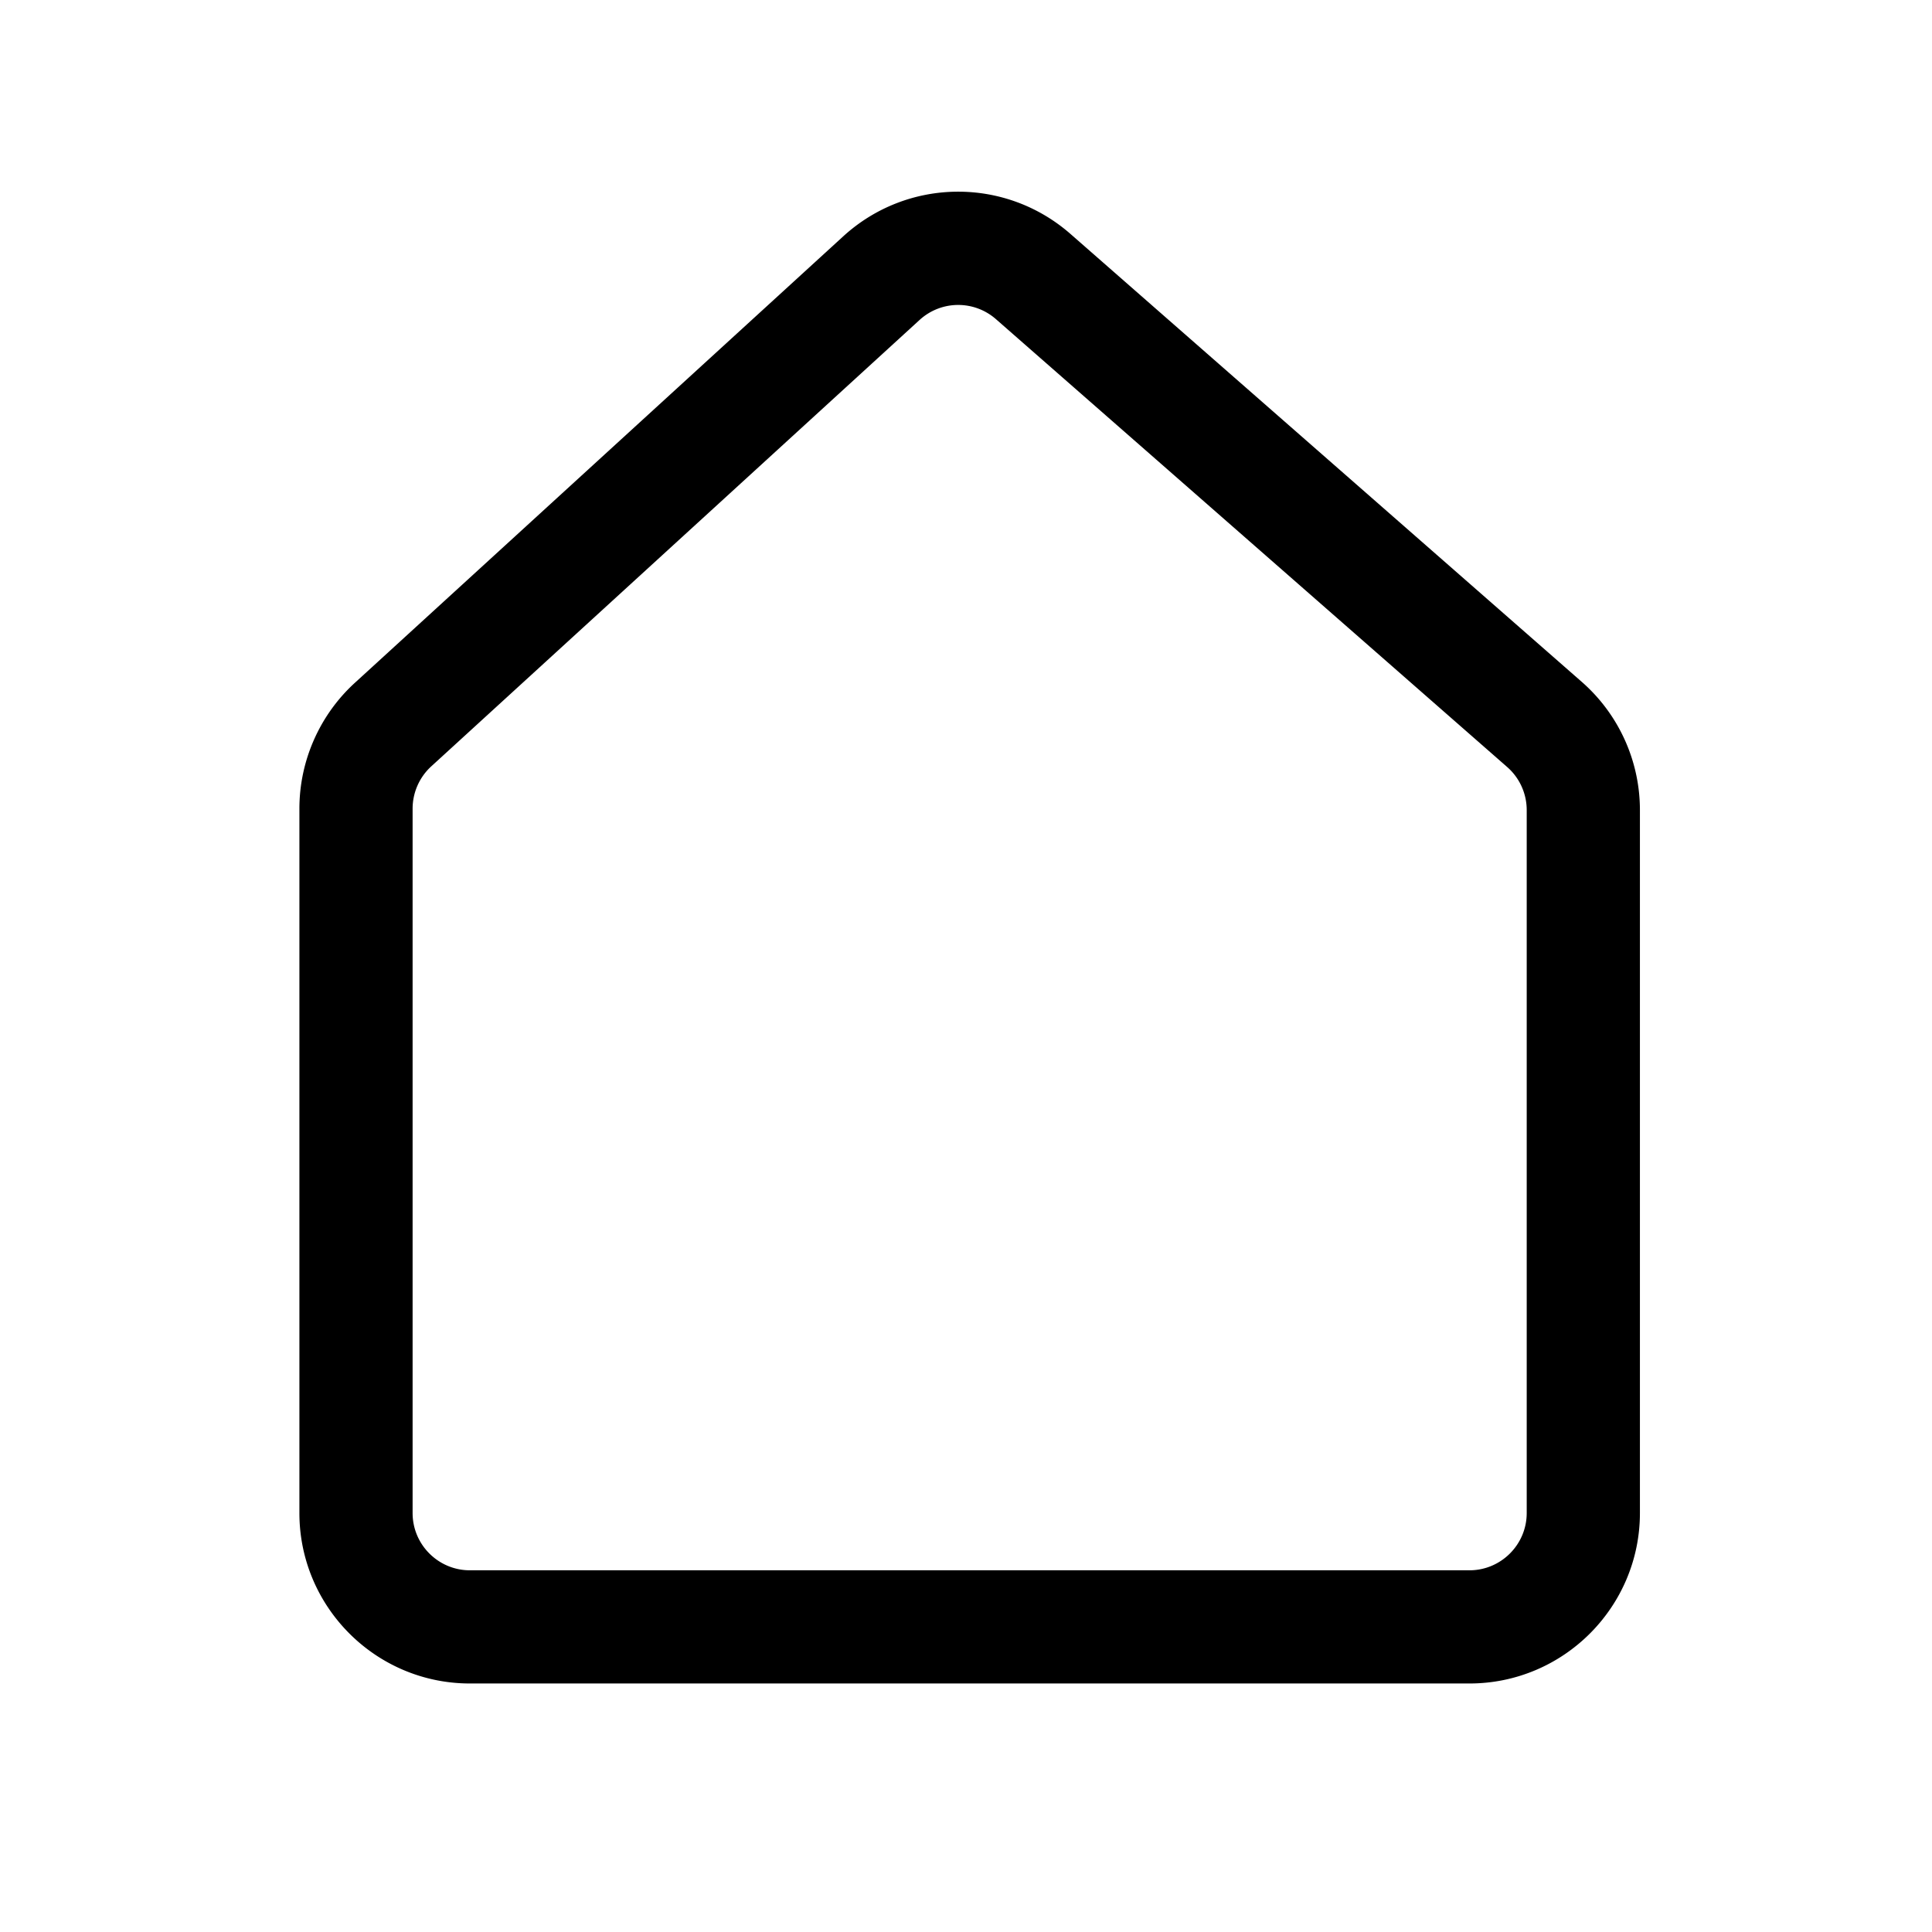 <?xml version="1.0" standalone="no"?><!DOCTYPE svg PUBLIC "-//W3C//DTD SVG 1.1//EN" "http://www.w3.org/Graphics/SVG/1.1/DTD/svg11.dtd"><svg t="1690946482481" class="icon" viewBox="0 0 1024 1024" version="1.1" xmlns="http://www.w3.org/2000/svg" p-id="1678" xmlns:xlink="http://www.w3.org/1999/xlink" width="48" height="48"><path d="M838.37 361.4L567.4 124.02c-34.67-30.38-86.48-29.83-120.5 1.27L188.08 361.91c-18.68 17.07-29.39 41.38-29.39 66.68v373.34c0 49.82 40.53 90.35 90.35 90.35h529.8c49.82 0 90.35-40.53 90.35-90.35V429.36c0-26.03-11.23-50.8-30.82-67.96z m-29.18 440.54c0 16.73-13.62 30.35-30.35 30.35h-529.8c-16.73 0-30.35-13.61-30.35-30.35V428.6c0-8.5 3.6-16.66 9.87-22.4l258.83-236.61c5.8-5.3 13.13-7.96 20.48-7.96 7.13 0 14.26 2.51 20 7.53l270.97 237.38a30.334 30.334 0 0 1 10.35 22.83v372.57z" p-id="1679"></path></svg>